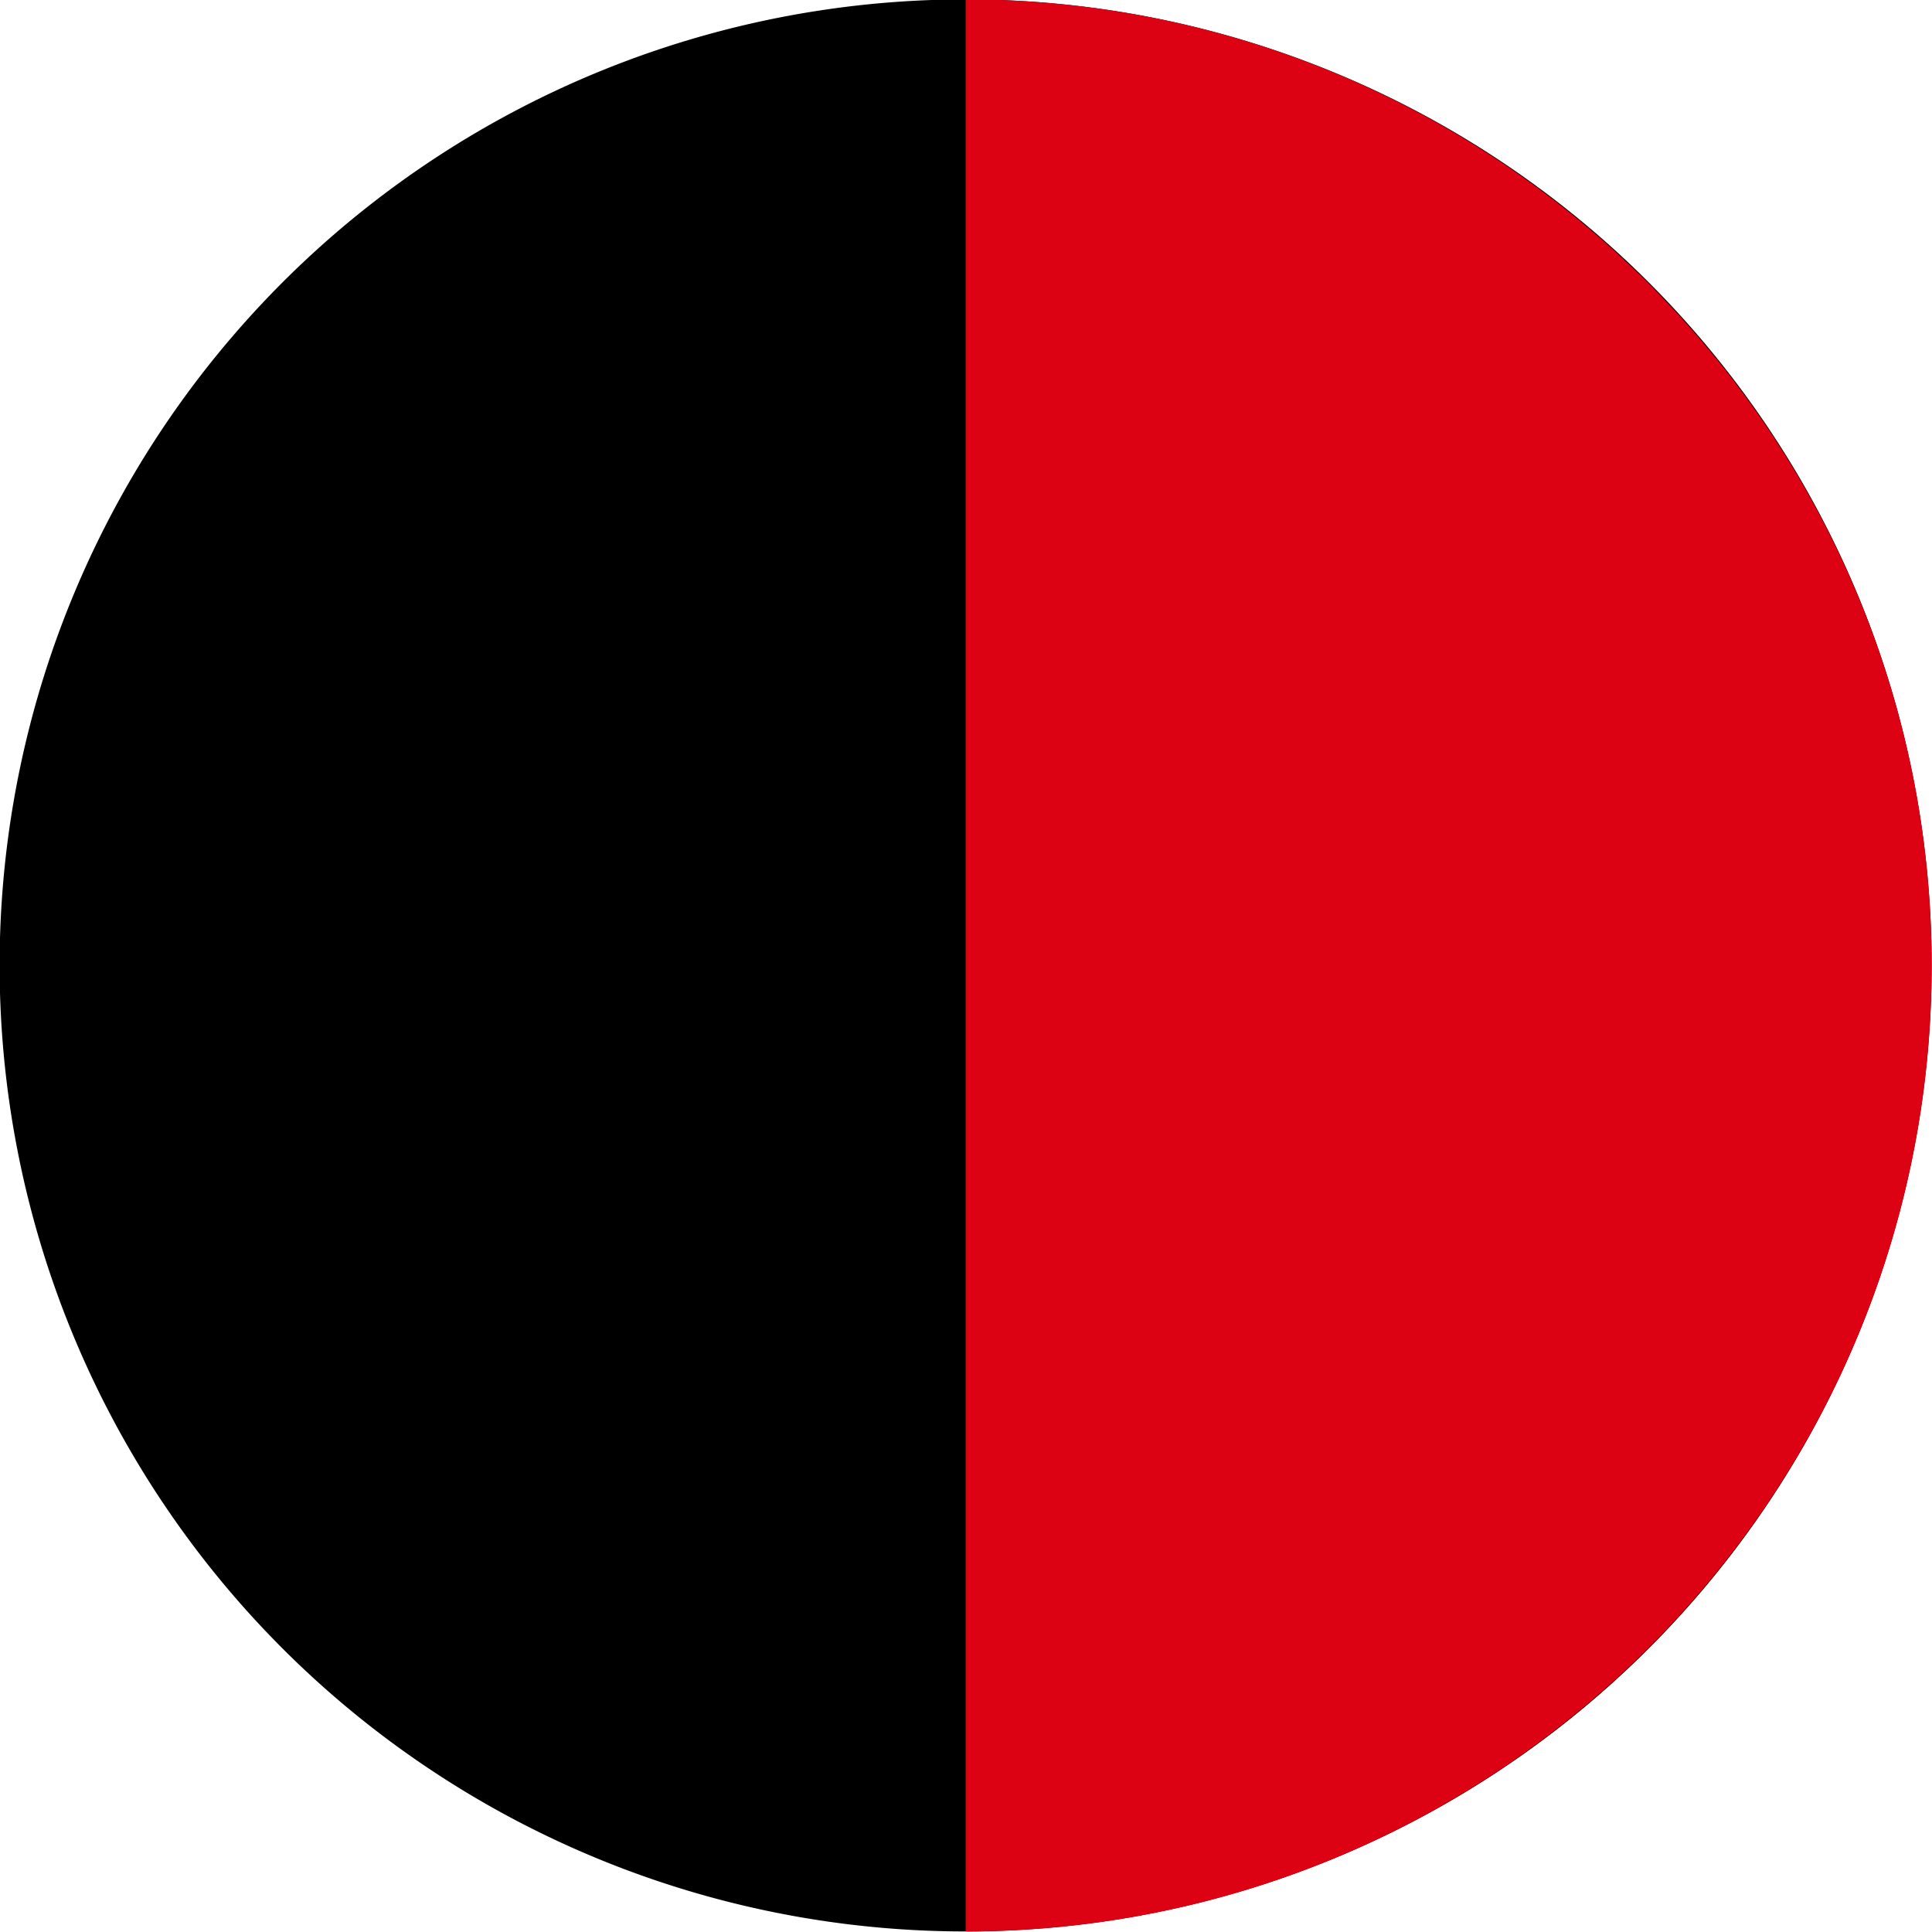 <?xml version="1.0" encoding="UTF-8" standalone="no"?><svg xmlns:dc="http://purl.org/dc/elements/1.1/" xmlns:cc="http://creativecommons.org/ns#" xmlns:rdf="http://www.w3.org/1999/02/22-rdf-syntax-ns#" xmlns:svg="http://www.w3.org/2000/svg" xmlns="http://www.w3.org/2000/svg" width="48" height="48" viewBox="0 0 12.7 12.7" version="1.1" id="svg31309"><defs id="defs31303" /><g transform="matrix(7.143,0,0,7.143,4.719,23.268)" id="g1192"><path d="M 0.228,-3.258 A 0.889,0.889 0 0 1 1.117,-2.369 0.889,0.889 0 1 1 0.228,-3.258 Z" style="fill:#000000;fill-rule:evenodd;stroke-width:0.265" id="path68842" /><path d="M 0.228,-3.258 C 0.718,-3.258 1.117,-2.858 1.117,-2.369 1.117,-1.879 0.718,-1.48 0.228,-1.48 0.228,-1.48 0.228,-1.48 0.228,-1.48 V -3.258 C 0.228,-3.258 0.228,-3.258 0.228,-3.258 Z" style="fill:#dc0214;fill-rule:evenodd;stroke-width:0.265" id="path68854" /></g></svg>